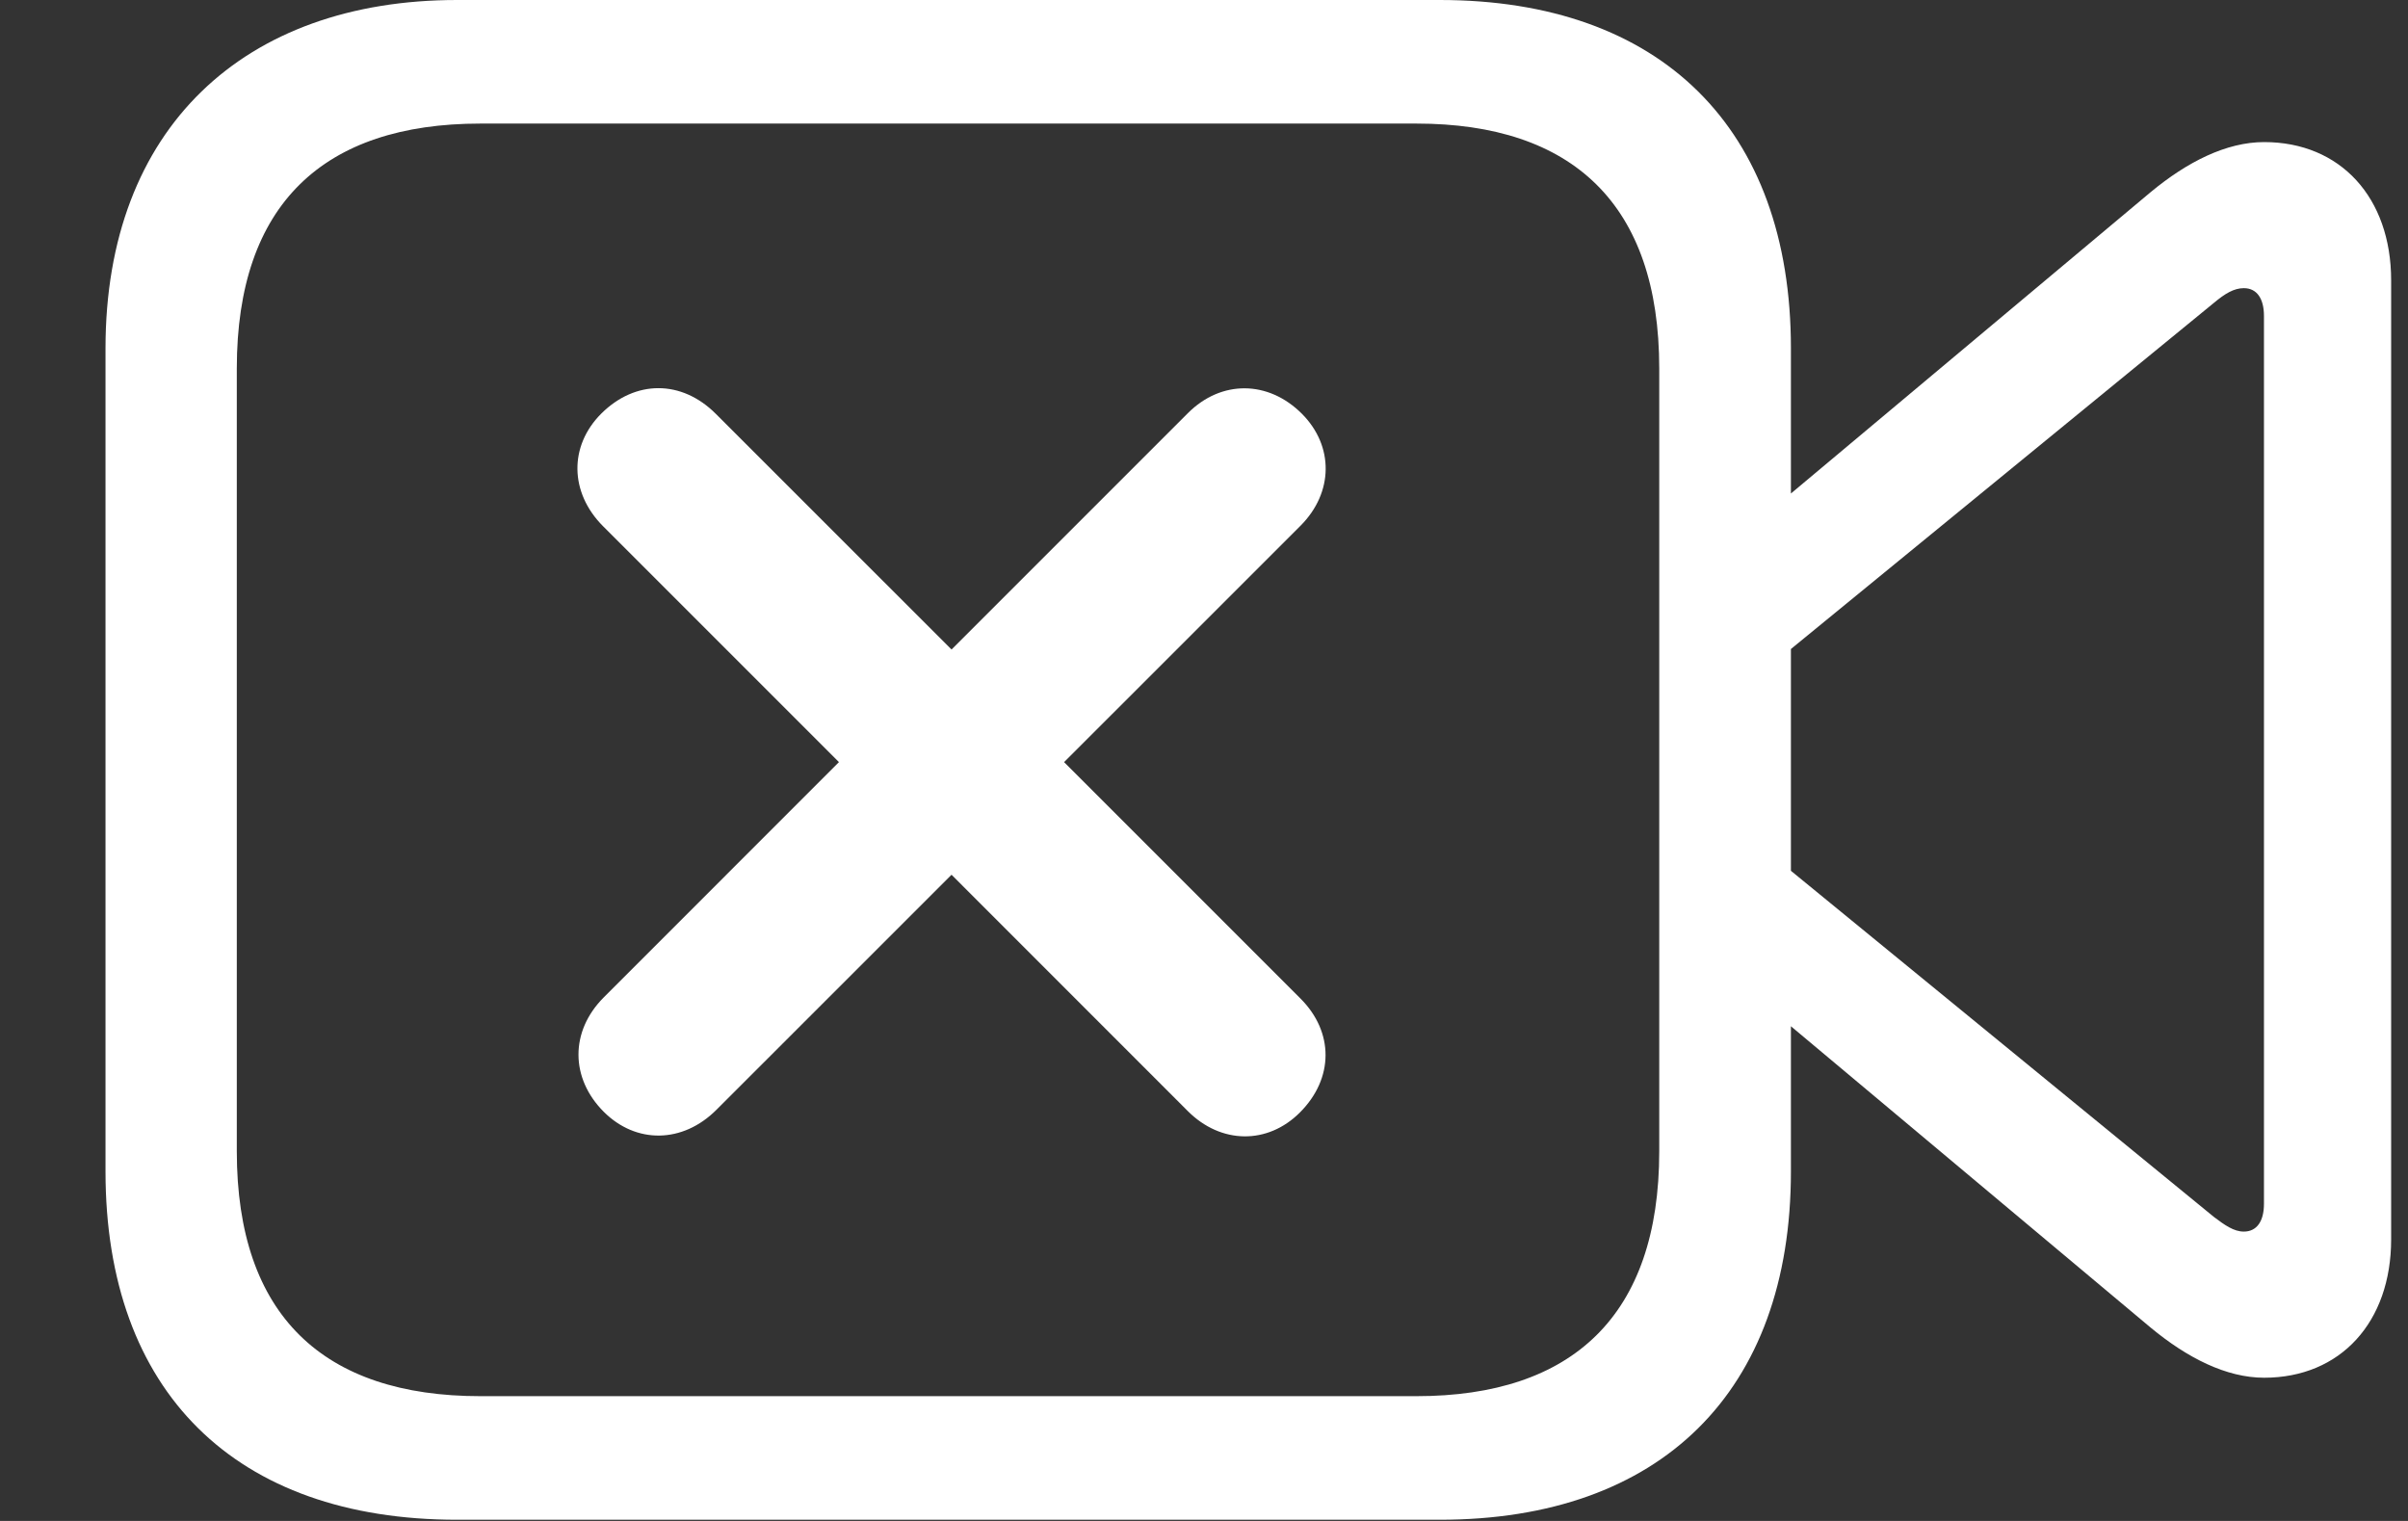 <svg width="38" height="24" viewBox="0 0 38 24" fill="none" xmlns="http://www.w3.org/2000/svg">
<rect x="0" y="0" width="38" height="24" fill="#333333" stroke="none"/>
<g clip-path="url(#clip0_10779_4983)">
<path d="M7.213 23.981H22.721C26.205 23.981 28.262 21.963 28.262 18.485V5.496C28.262 2.018 26.205 0 22.721 0H7.213C3.858 0 1.665 2.018 1.665 5.496V18.485C1.665 21.963 3.716 23.981 7.213 23.981ZM7.58 22.031C5.107 22.031 3.737 20.76 3.737 18.169V5.812C3.737 3.222 5.107 1.95 7.58 1.95H22.353C24.813 1.95 26.184 3.222 26.184 5.812V18.169C26.184 20.76 24.813 22.031 22.353 22.031H7.58ZM27.953 8.046V10.494L34.936 4.78C35.109 4.635 35.252 4.547 35.409 4.547C35.614 4.547 35.727 4.71 35.727 4.986V18.995C35.727 19.271 35.614 19.434 35.409 19.434C35.252 19.434 35.109 19.333 34.936 19.202L27.953 13.488V15.935L33.94 20.95C34.515 21.426 35.131 21.74 35.73 21.74C36.934 21.74 37.734 20.863 37.734 19.557V4.424C37.734 3.118 36.934 2.242 35.73 2.242C35.131 2.242 34.515 2.555 33.94 3.031L27.953 8.046Z" fill="white"/>
<path d="M9.528 17.544C10.037 18.052 10.772 18.046 11.306 17.512L15.016 13.803L18.746 17.534C19.27 18.057 20.005 18.063 20.513 17.555C21.052 17.016 21.051 16.285 20.523 15.757L16.792 12.026L20.523 8.296C21.046 7.772 21.052 7.037 20.544 6.528C20.016 6 19.274 5.991 18.746 6.519L15.016 10.249L11.296 6.53C10.757 5.991 10.026 5.99 9.487 6.528C8.979 7.037 8.985 7.772 9.519 8.306L13.239 12.026L9.53 15.736C8.991 16.274 9 17.016 9.528 17.544Z" fill="white"/>
</g>
<defs>
<clipPath id="clip0_10779_4983">
<rect width="37.734" height="24" fill="white"/>
</clipPath>
</defs>
</svg>
